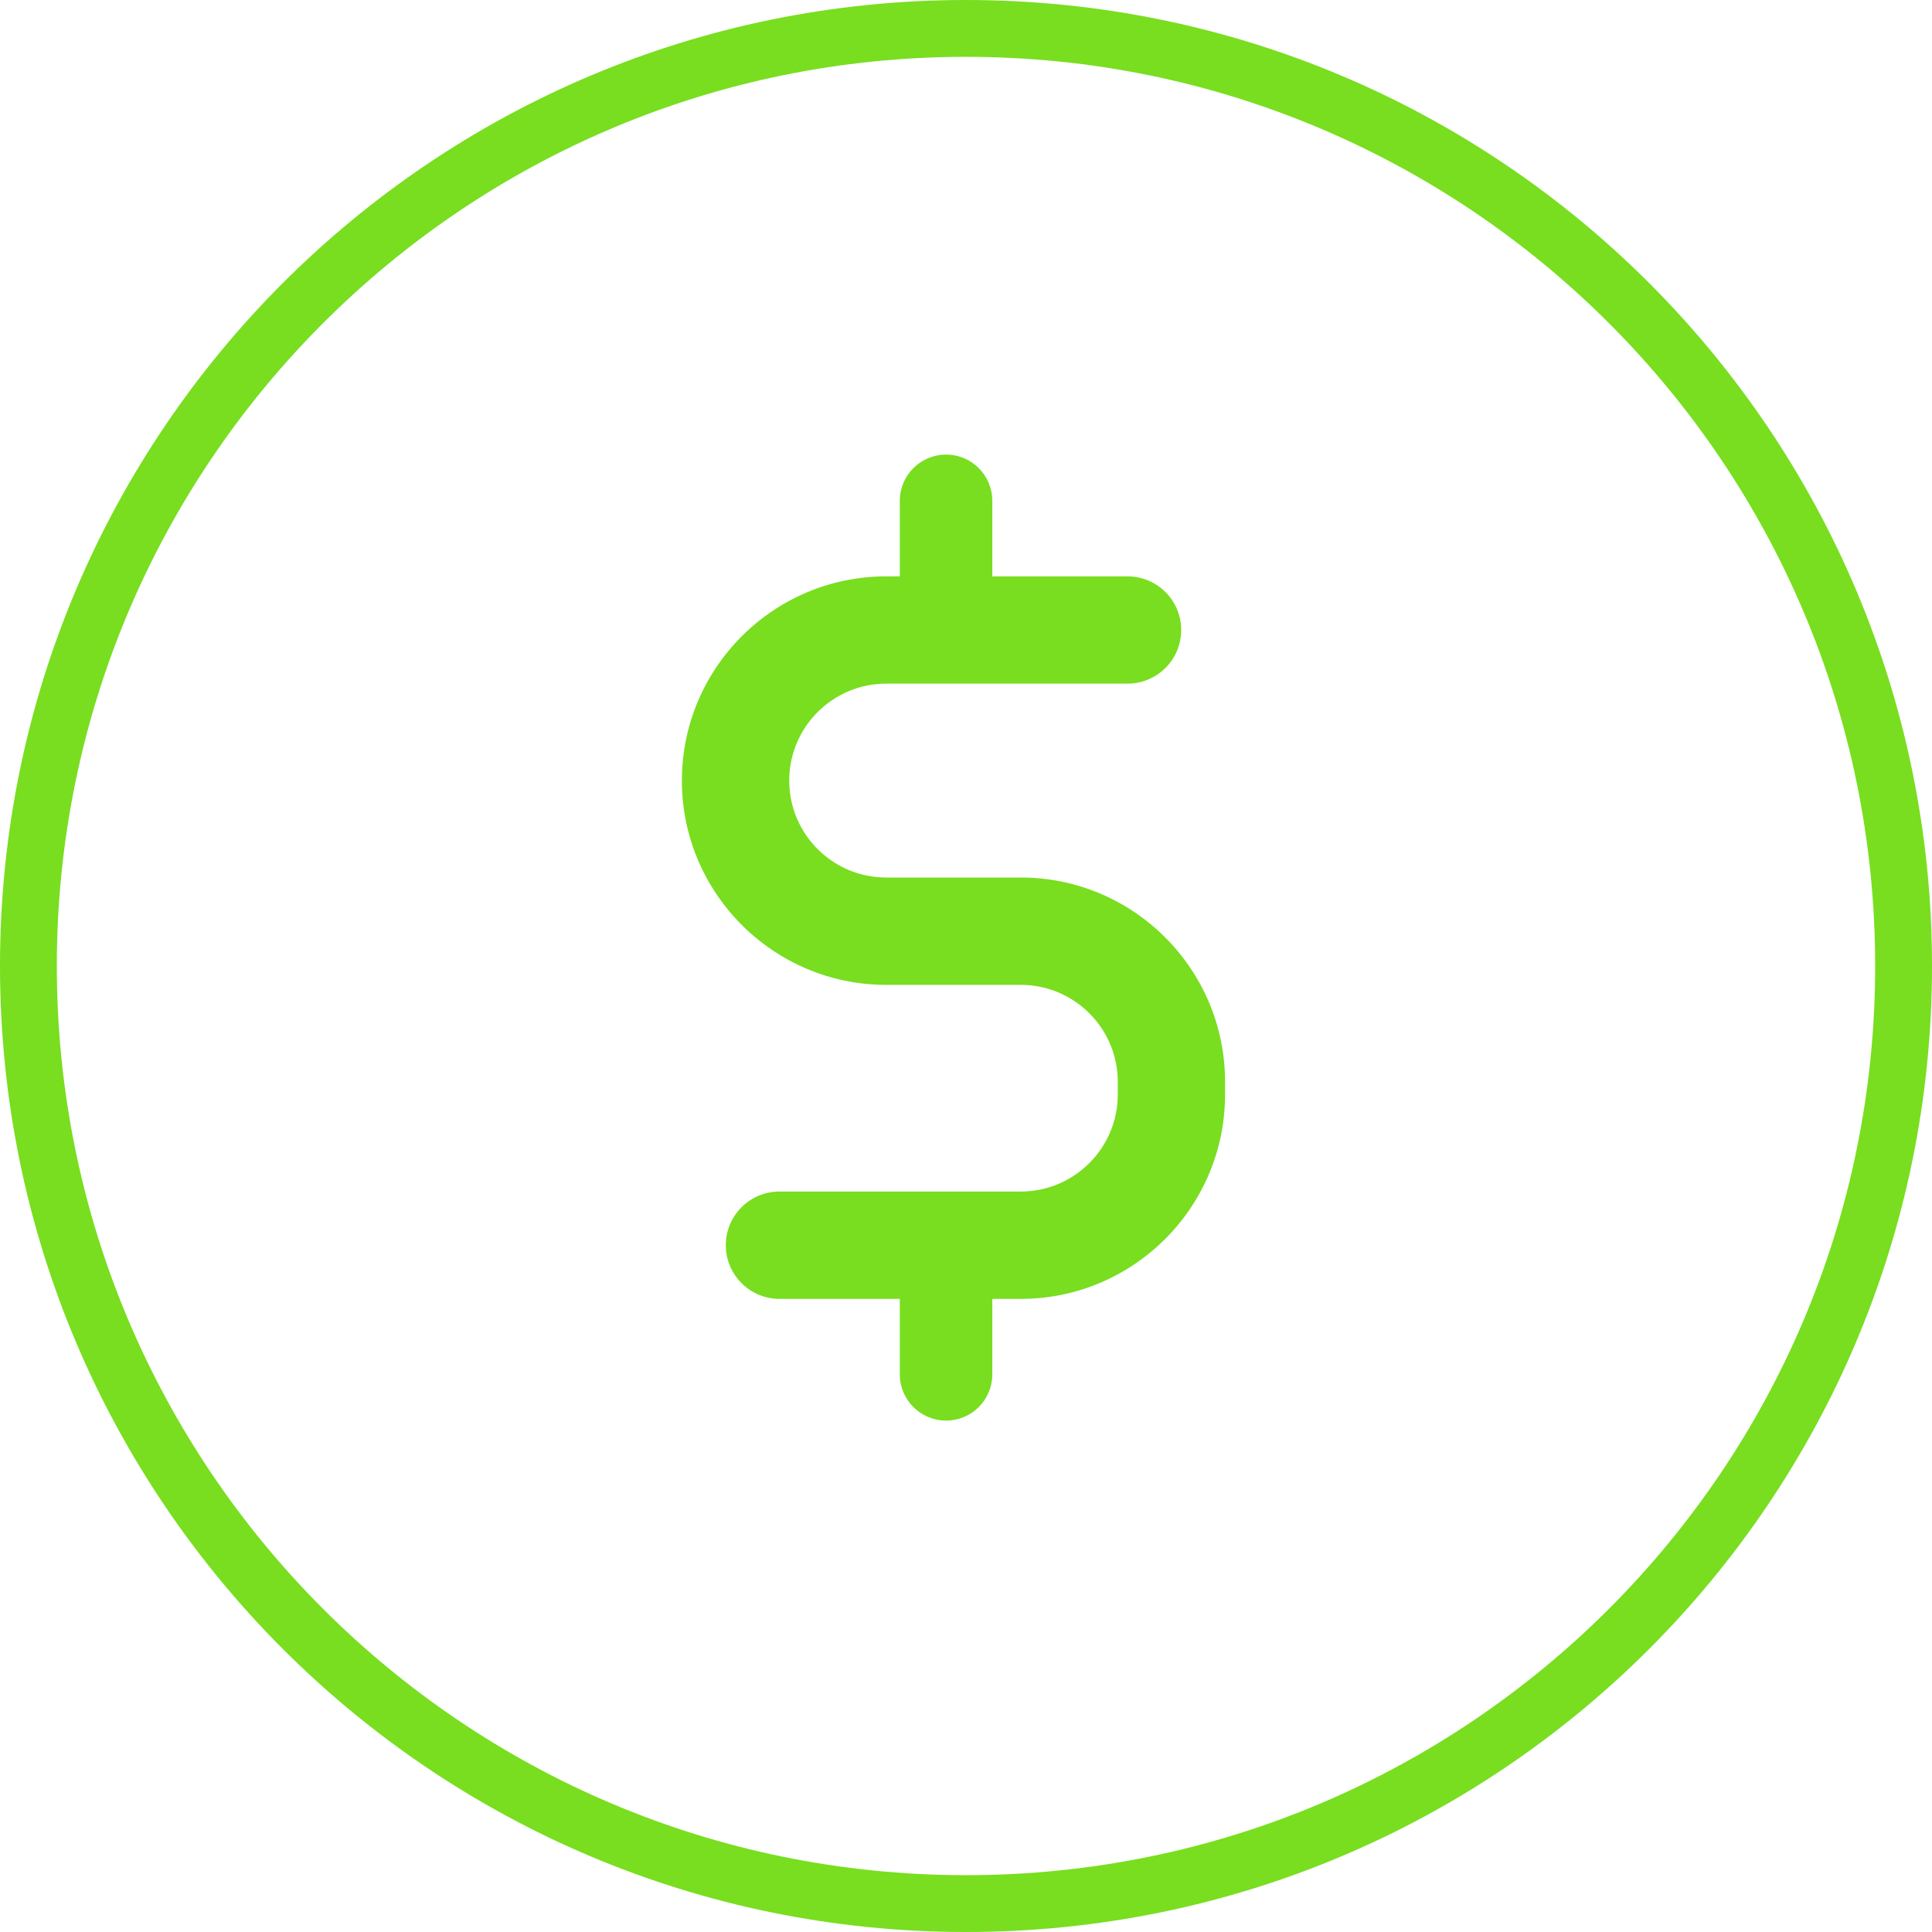 <svg viewBox="0 0 34 34" fill="none" xmlns="http://www.w3.org/2000/svg"><path d="M17.965 22.858C19.947 22.858 21.559 21.245 21.559 19.263V19.037C21.559 17.055 19.947 15.443 17.965 15.443H15.595C14.654 15.443 13.889 14.678 13.889 13.737C13.889 12.796 14.654 12.031 15.595 12.031H19.842C20.364 12.031 20.787 11.608 20.787 11.087C20.787 10.565 20.364 10.143 19.842 10.143H17.463V8.814C17.463 8.364 17.099 8 16.649 8C16.2 8 15.835 8.364 15.835 8.814V10.143H15.595C13.613 10.143 12 11.755 12 13.737C12 15.719 13.613 17.332 15.595 17.332H17.965C18.905 17.332 19.671 18.097 19.671 19.037V19.263C19.671 20.203 18.905 20.969 17.965 20.969H13.717C13.196 20.969 12.773 21.392 12.773 21.913C12.773 22.435 13.196 22.858 13.717 22.858H15.835V24.186C15.835 24.636 16.2 25 16.649 25C17.099 25 17.463 24.636 17.463 24.186V22.858H17.965Z" fill="#78DE1F"/><path fill-rule="evenodd" clip-rule="evenodd" d="M34 17C34 26.389 26.389 34 17 34C7.611 34 0 26.389 0 17C0 7.611 7.611 0 17 0C26.389 0 34 7.611 34 17ZM33 17C33 25.837 25.837 33 17 33C8.163 33 1 25.837 1 17C1 8.163 8.163 1 17 1C25.837 1 33 8.163 33 17Z" fill="#78DE1F"/></svg>